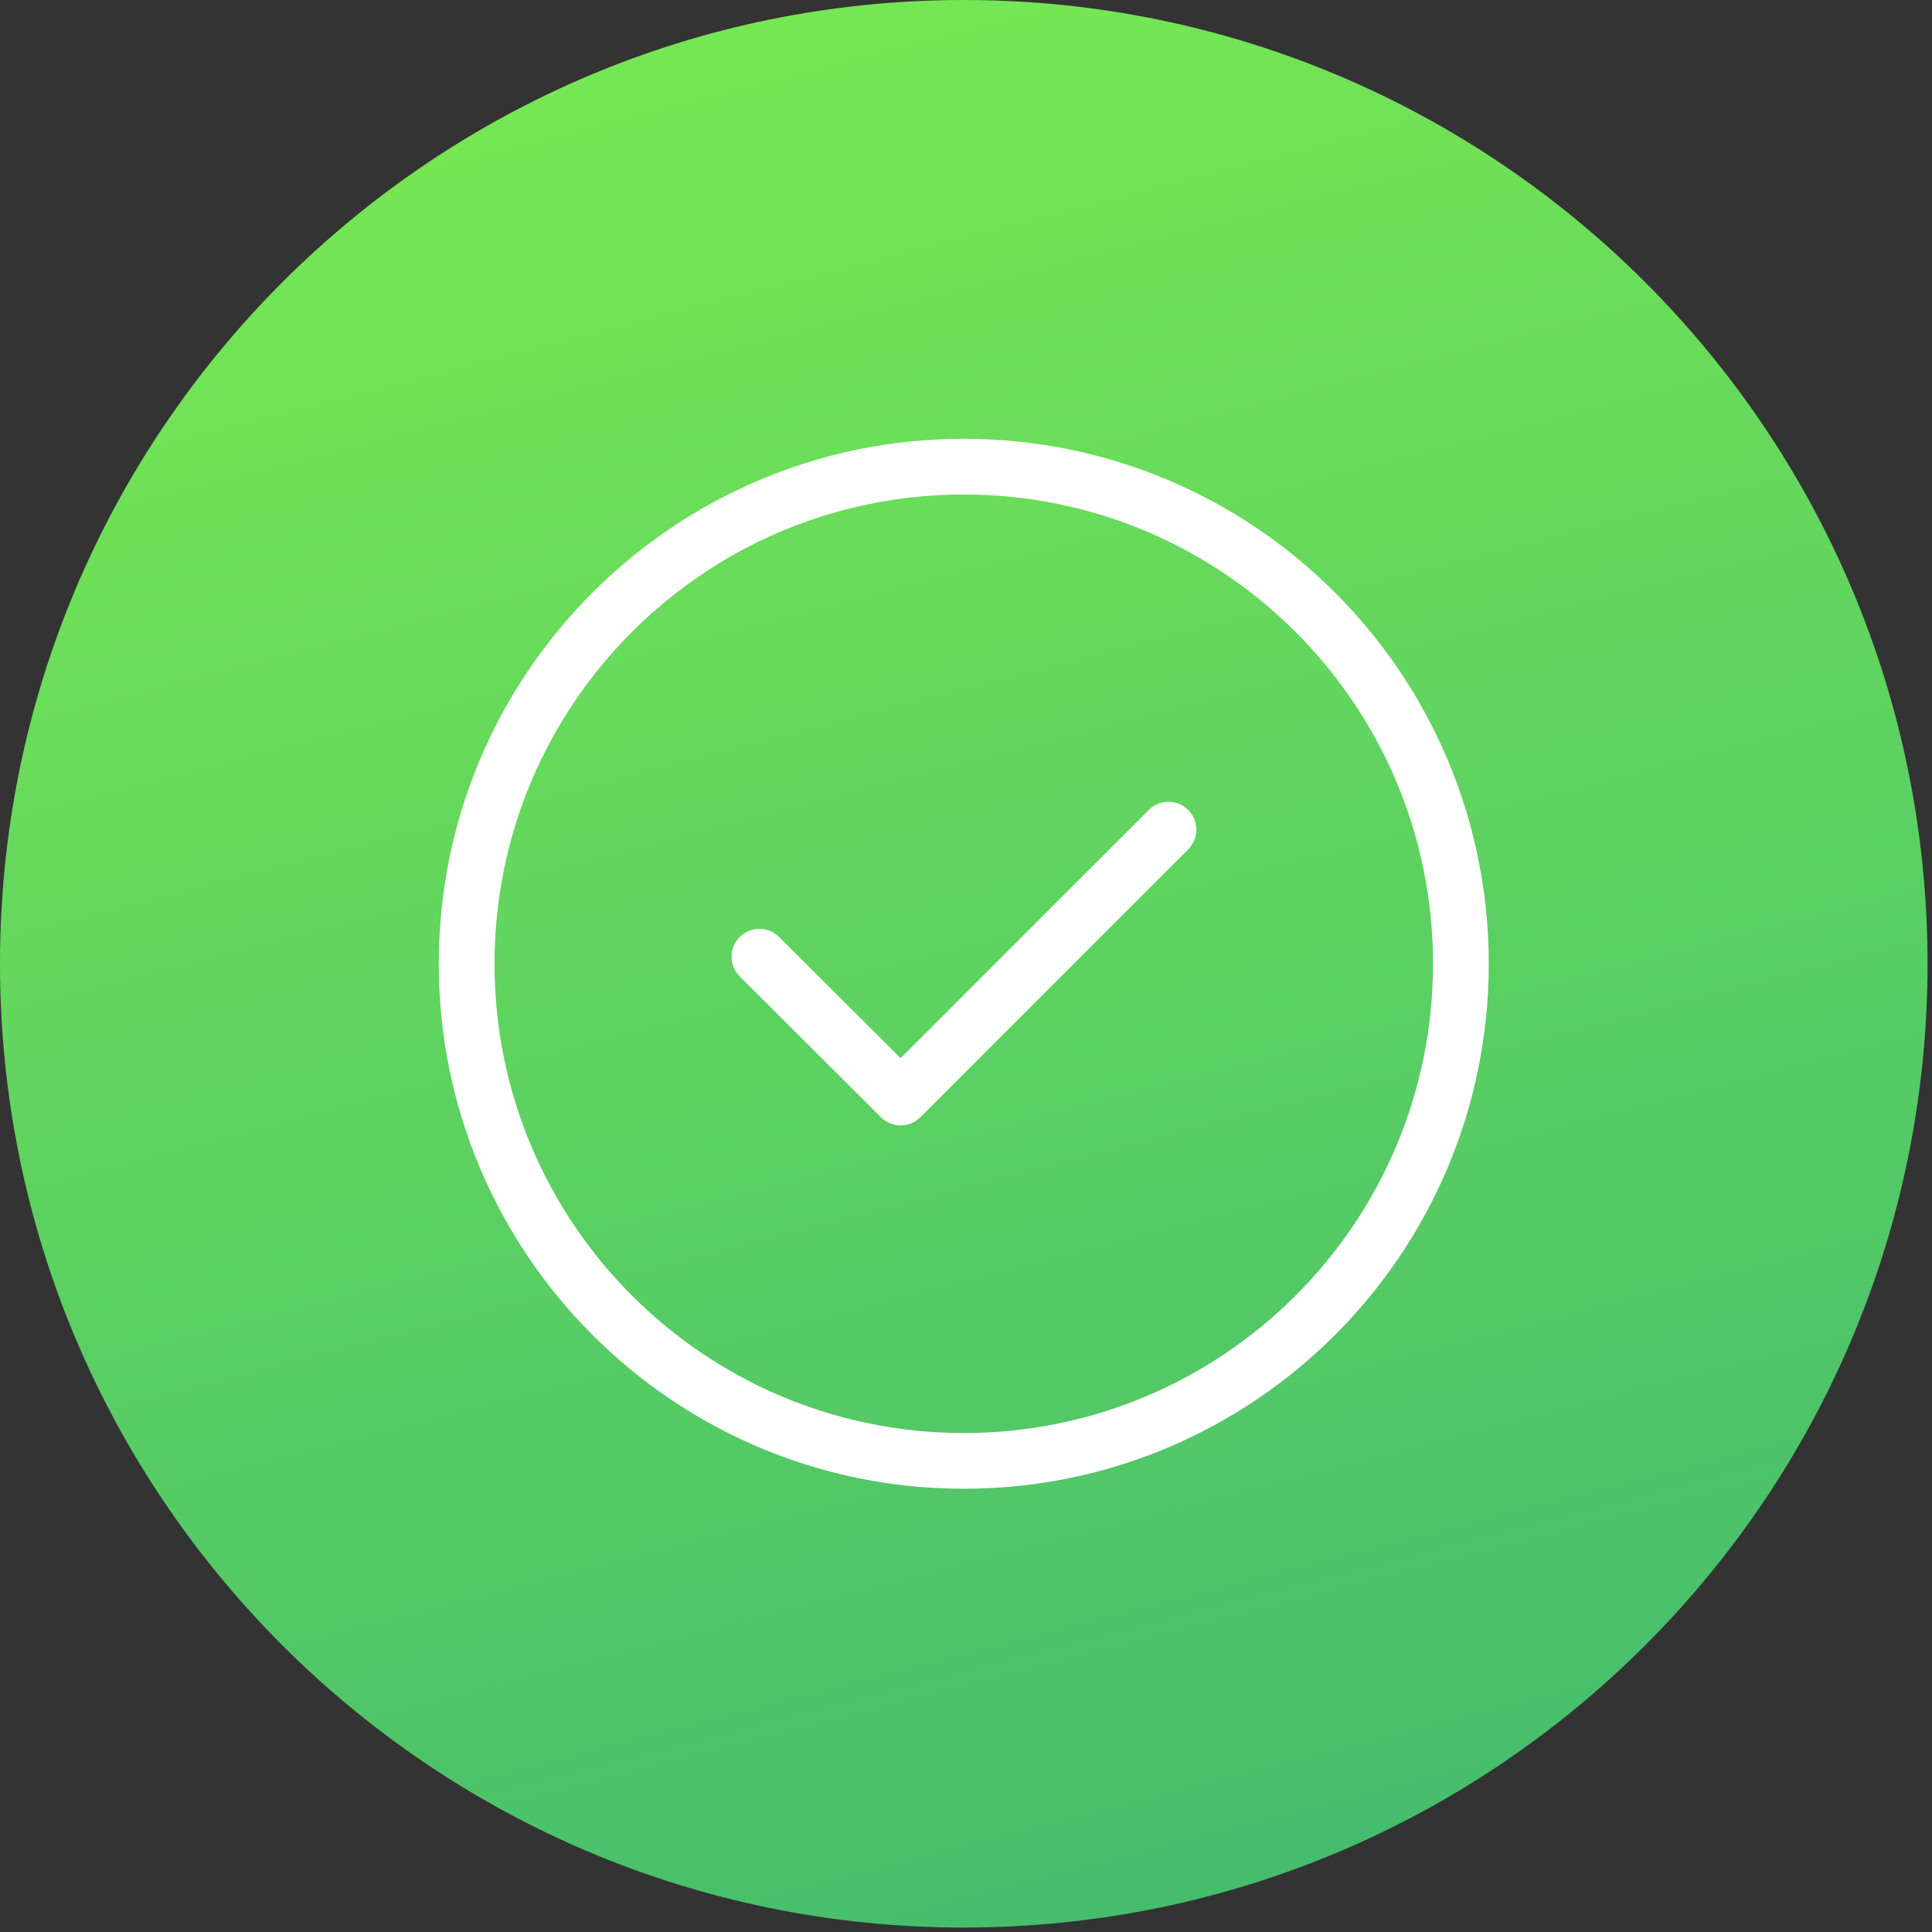 <svg width="52" height="52" viewBox="0 0 52 52" fill="none" xmlns="http://www.w3.org/2000/svg">
<rect x="0" y="0" width="52" height="52" fill="#333333" stroke="none"/>
<path d="M25.94 51.88C40.266 51.88 51.88 40.266 51.88 25.94C51.88 11.614 40.266 0 25.94 0C11.614 0 0 11.614 0 25.94C0 40.266 11.614 51.88 25.94 51.88Z" fill="url(#paint0_linear_7637_2206)"/>
<path d="M25.94 39.32C33.33 39.32 39.32 33.33 39.32 25.94C39.32 18.55 33.33 12.56 25.94 12.56C18.55 12.56 12.56 18.55 12.56 25.94C12.56 33.33 18.55 39.32 25.94 39.32Z" stroke="white" stroke-width="1.5" stroke-linecap="round" stroke-linejoin="round"/>
<path d="M20.44 25.75L24.24 29.54L31.45 22.33" stroke="white" stroke-width="1.5" stroke-linecap="round" stroke-linejoin="round"/>
<defs>
<linearGradient id="paint0_linear_7637_2206" x1="34.56" y1="59.22" x2="12.11" y2="-27.49" gradientUnits="userSpaceOnUse">
<stop offset="0.01" stop-color="#3FB771"/>
<stop offset="1" stop-color="#91FF45"/>
</linearGradient>
</defs>
</svg>
